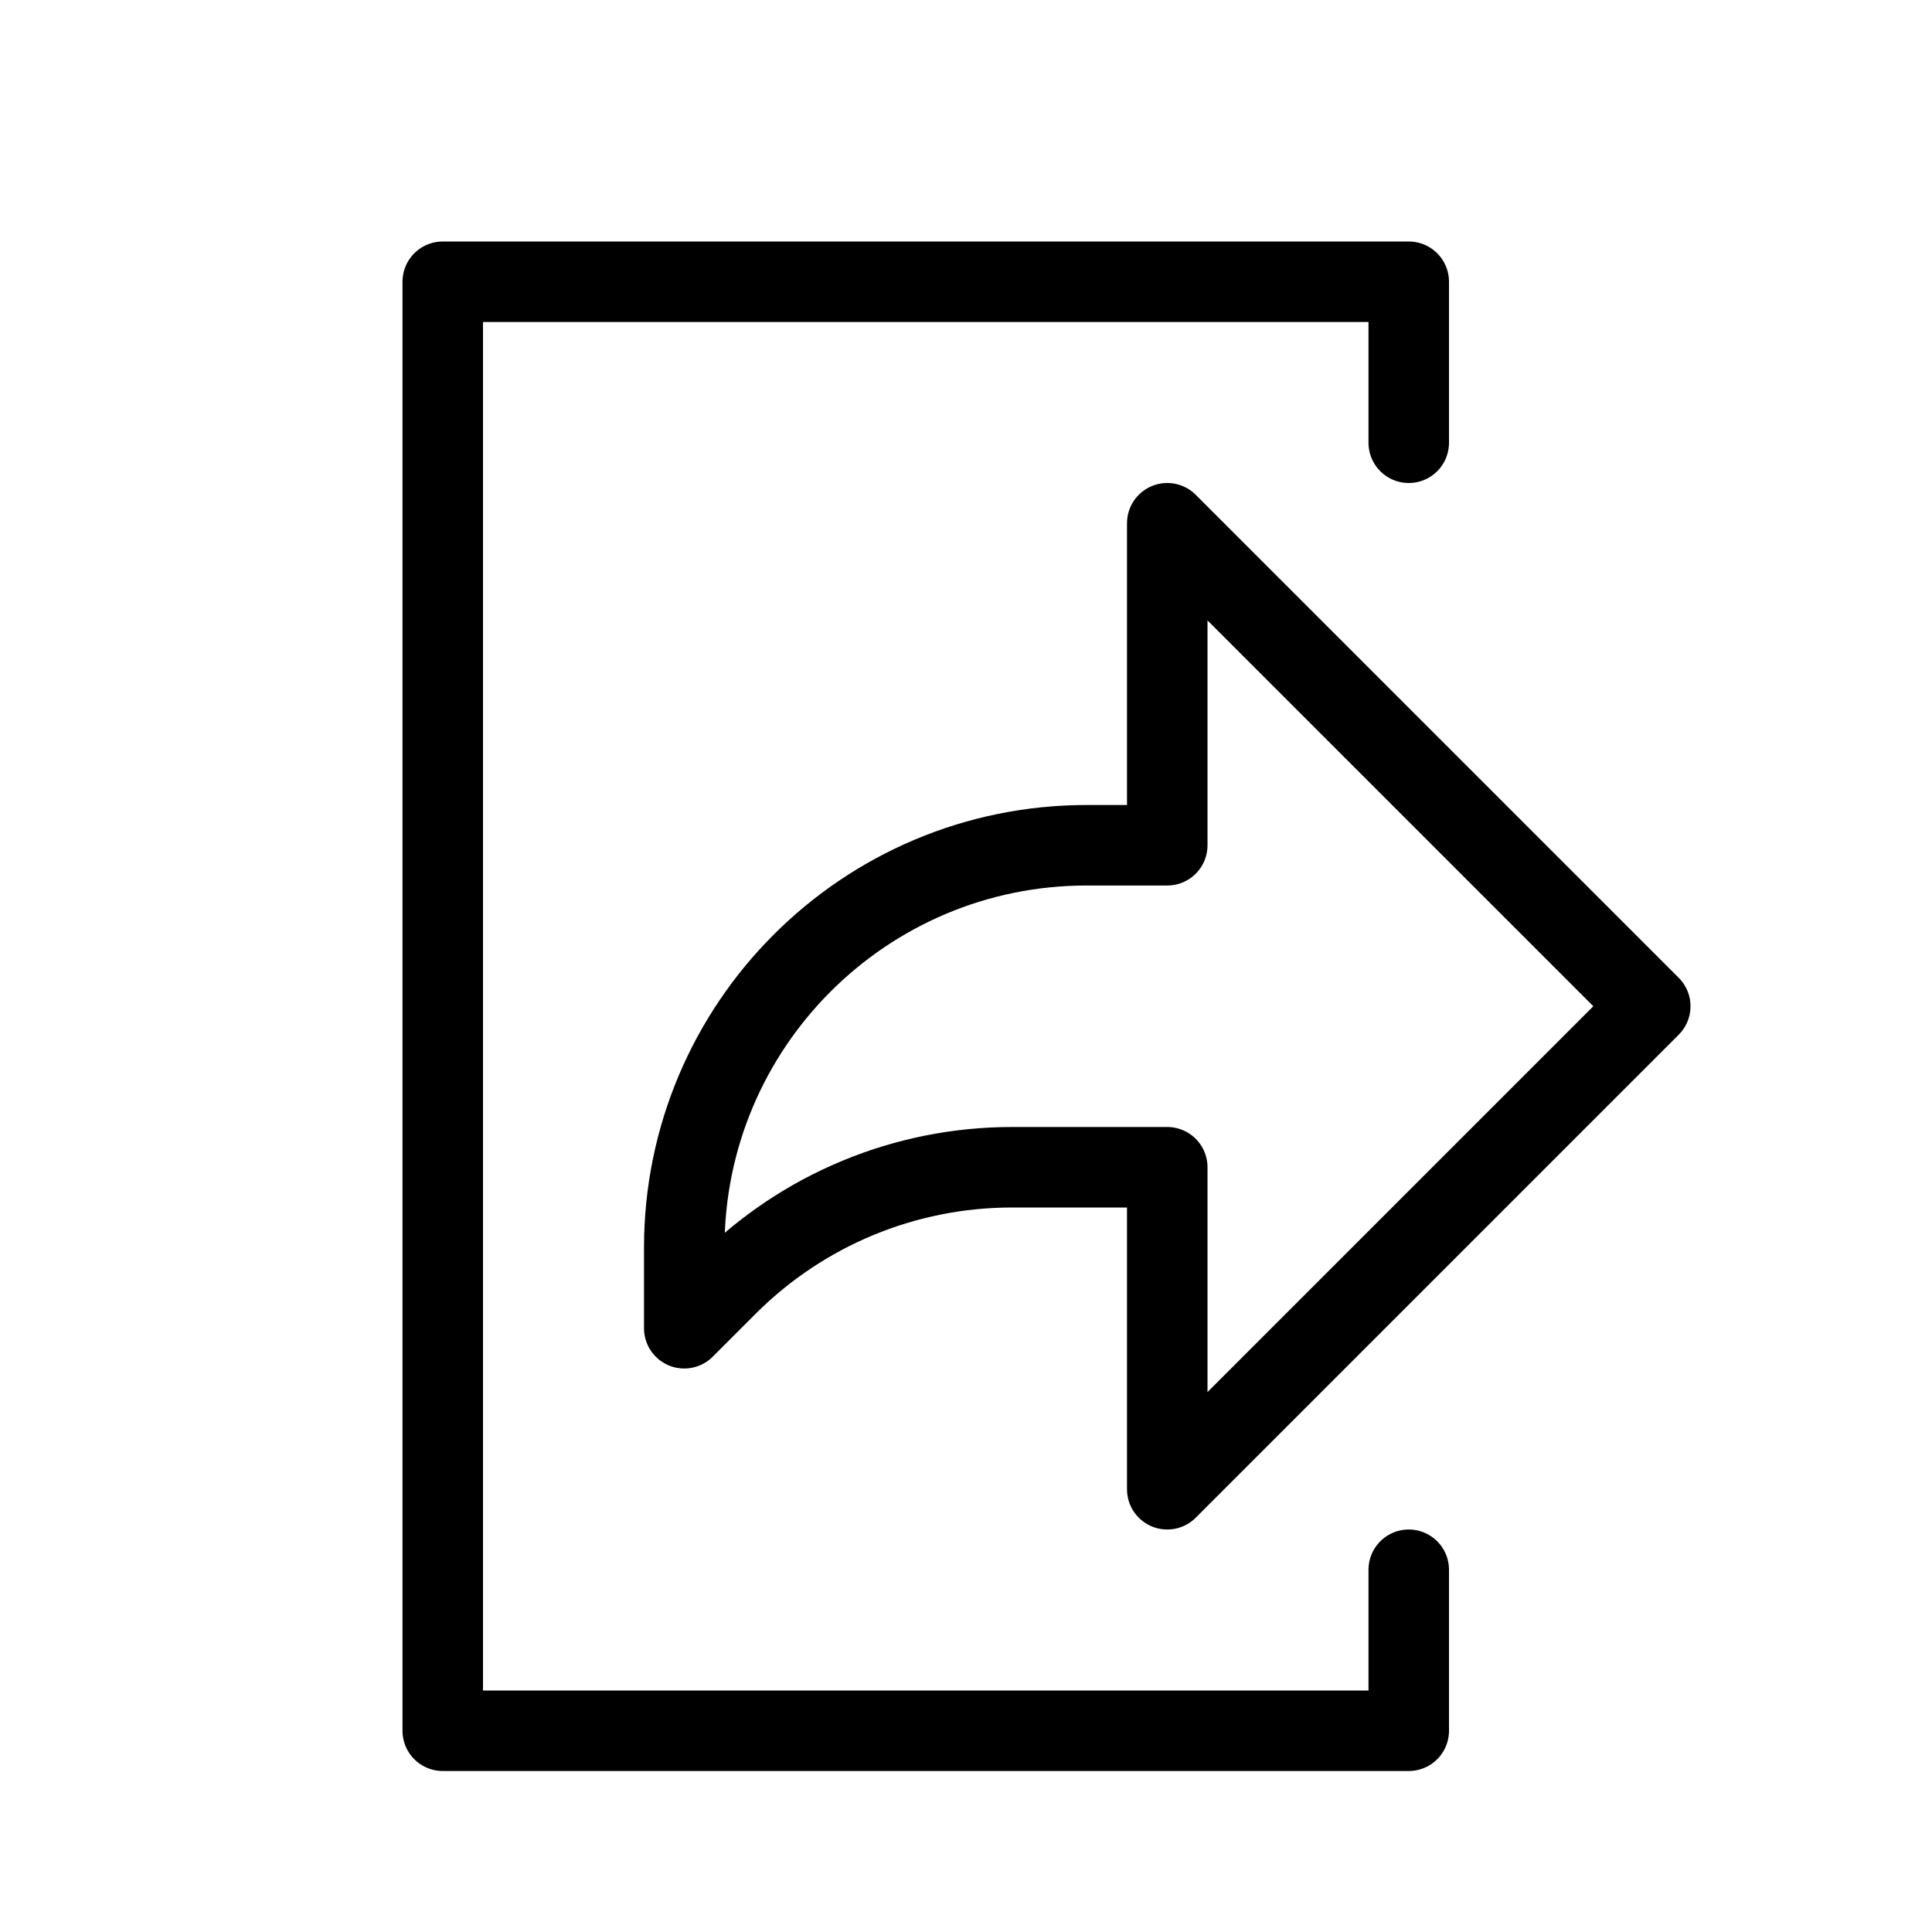 <svg height="24" viewBox="0 0 24 24" width="24" xmlns="http://www.w3.org/2000/svg"><path d="m17.5 5.5v-2h-12v18h12v-2m3-7-6-6v4h-1c-2.762 0-5 2.238-5 5v1l.535-.535c.939-.939 2.21-1.465 3.536-1.465h1.929v4z" fill="none" stroke="#000" stroke-linecap="round" stroke-linejoin="round"/></svg>